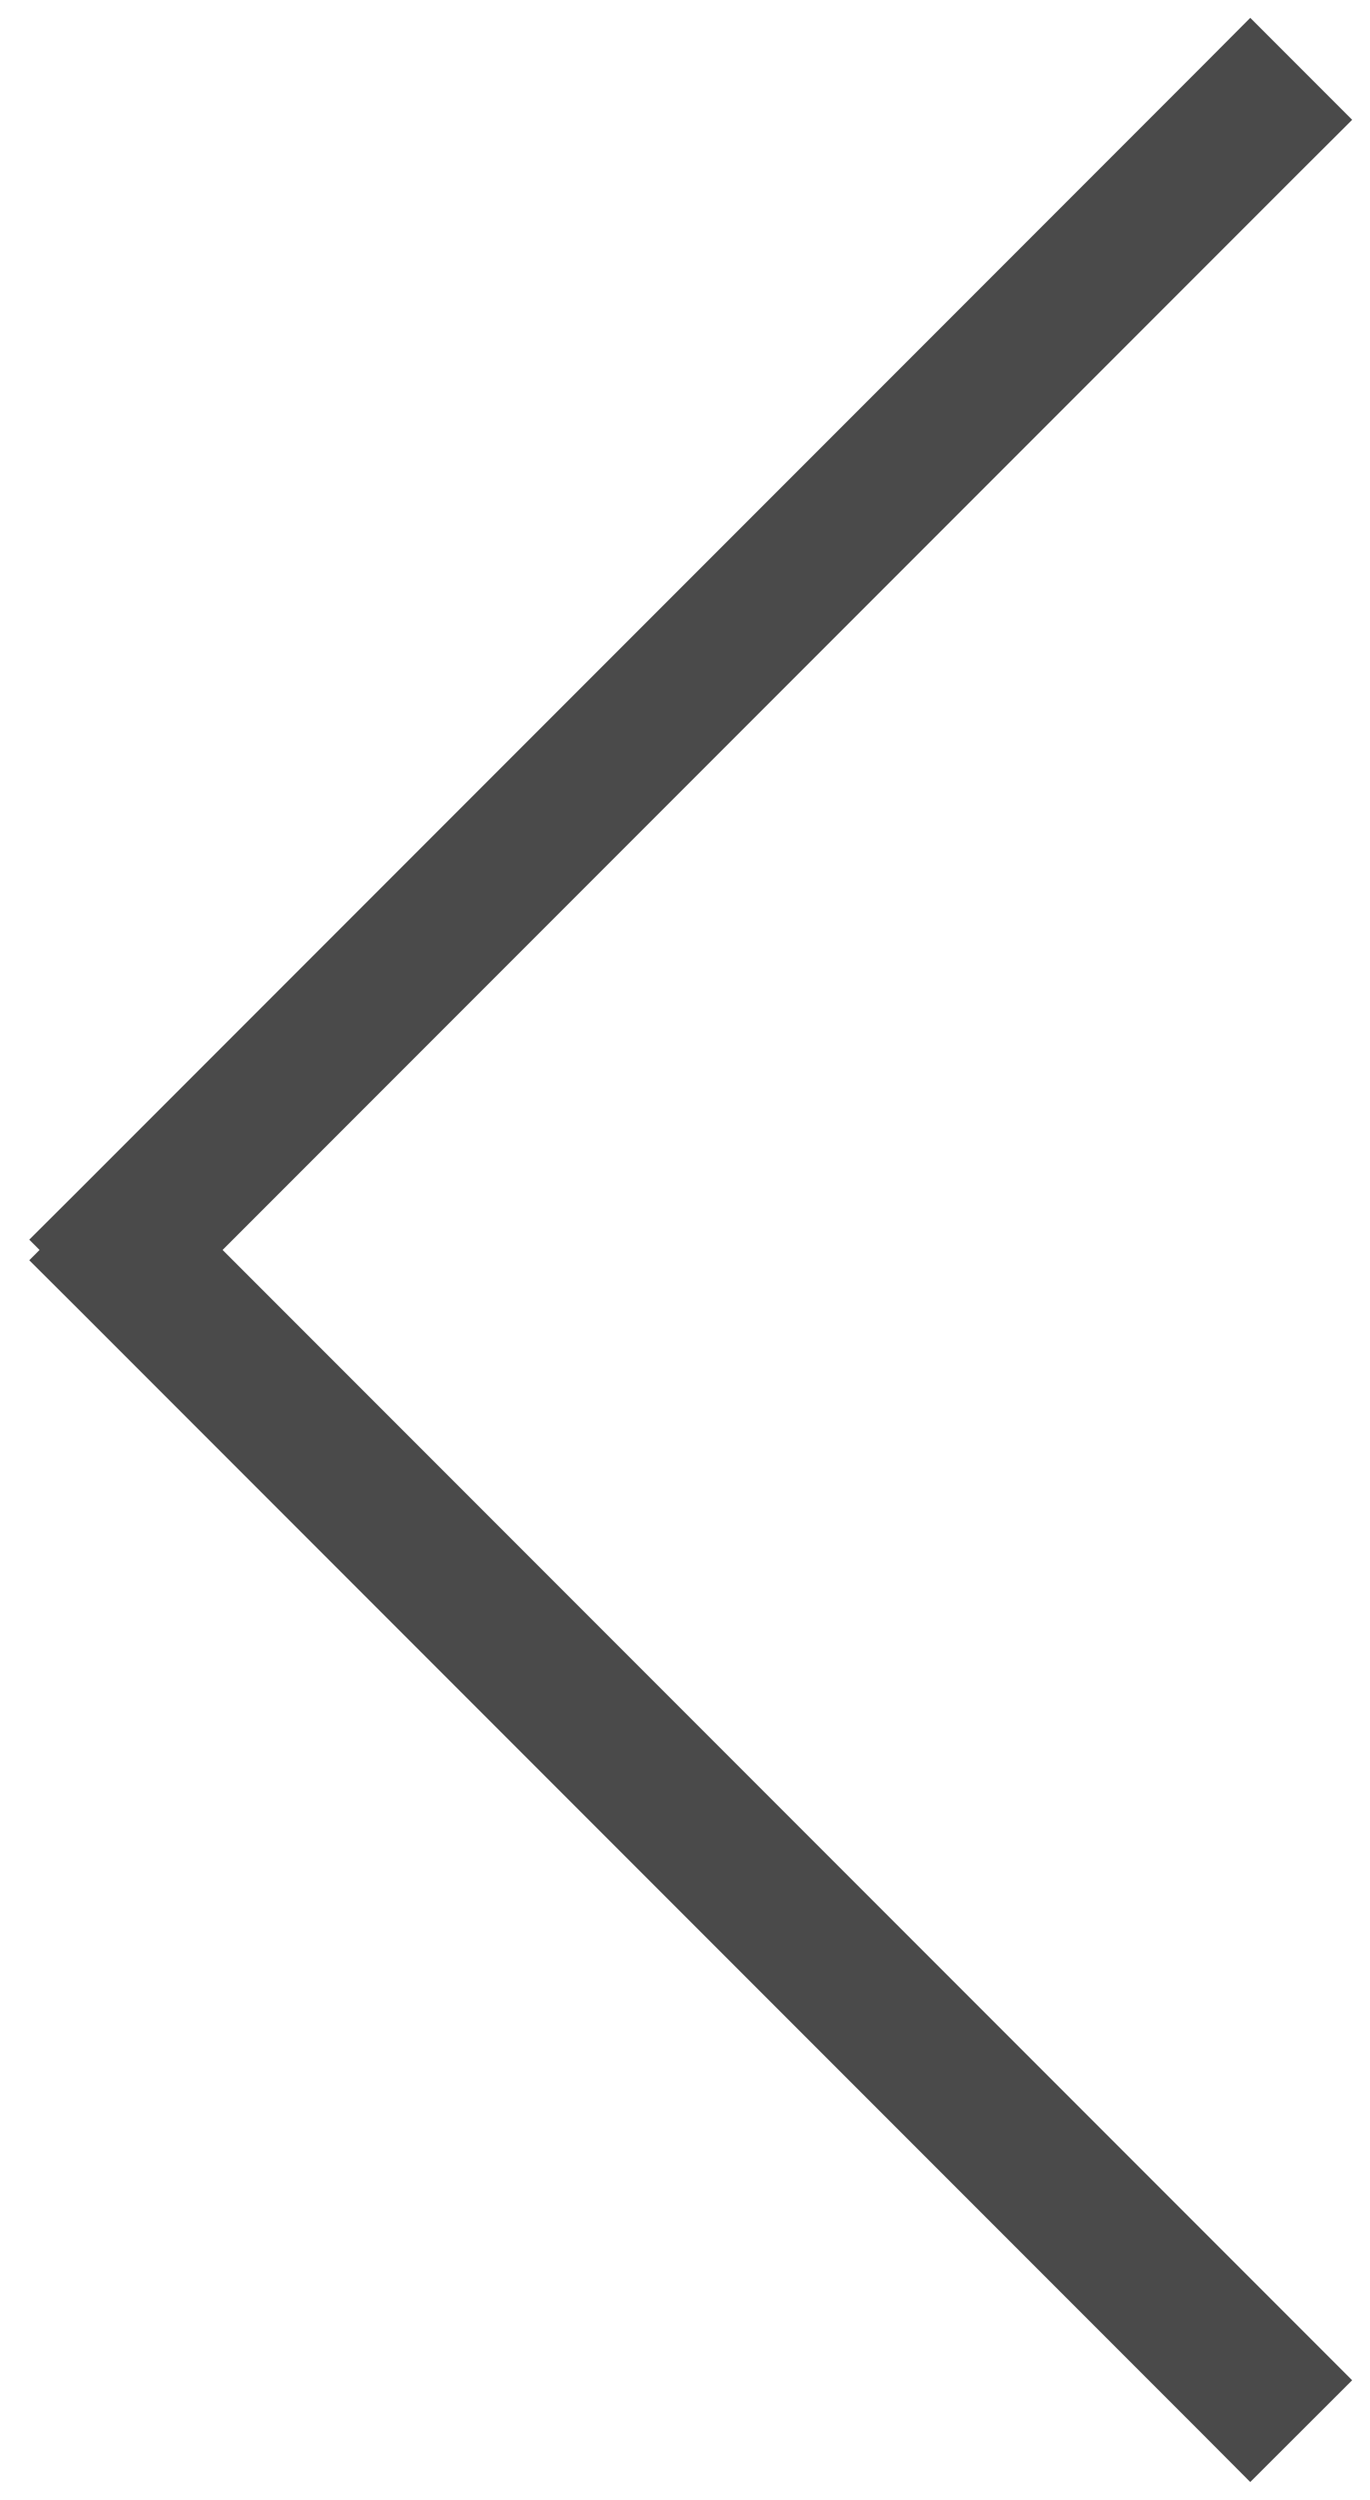 <?xml version="1.0" encoding="UTF-8" standalone="no"?>
<svg width="17px" height="31px" viewBox="0 0 17 31" version="1.1" xmlns="http://www.w3.org/2000/svg" xmlns:xlink="http://www.w3.org/1999/xlink" xmlns:sketch="http://www.bohemiancoding.com/sketch/ns">
    <!-- Generator: Sketch 3.3.3 (12081) - http://www.bohemiancoding.com/sketch -->
    <title>Line Copy</title>
    <desc>Created with Sketch.</desc>
    <defs></defs>
    <g id="Main" stroke="none" stroke-width="1" fill="none" fill-rule="evenodd" sketch:type="MSPage">
        <g id="XS---Agenda/personal" sketch:type="MSArtboardGroup" transform="translate(-31, -15)" stroke-linecap="square" stroke="#4A4A4A">
            <g id="Agenda/personal" sketch:type="MSLayerGroup" transform="translate(-1, 0)">
                <g id="nav-" sketch:type="MSShapeGroup">
                    <path d="M40.571,37.873 L40.444,38 L40.167,37.722 L26.278,23.833 L26,23.556 L26.556,23 L26.833,23.278 L40.571,37.016 L54.309,23.278 L54.587,23 L55.142,23.556 L54.864,23.833 L40.975,37.722 L40.698,38 L40.571,37.873 Z" id="Line-Copy" transform="translate(40.571, 30.5) rotate(-270) translate(-40.571, -30.5) "></path>
                </g>
            </g>
        </g>
    </g>
</svg>